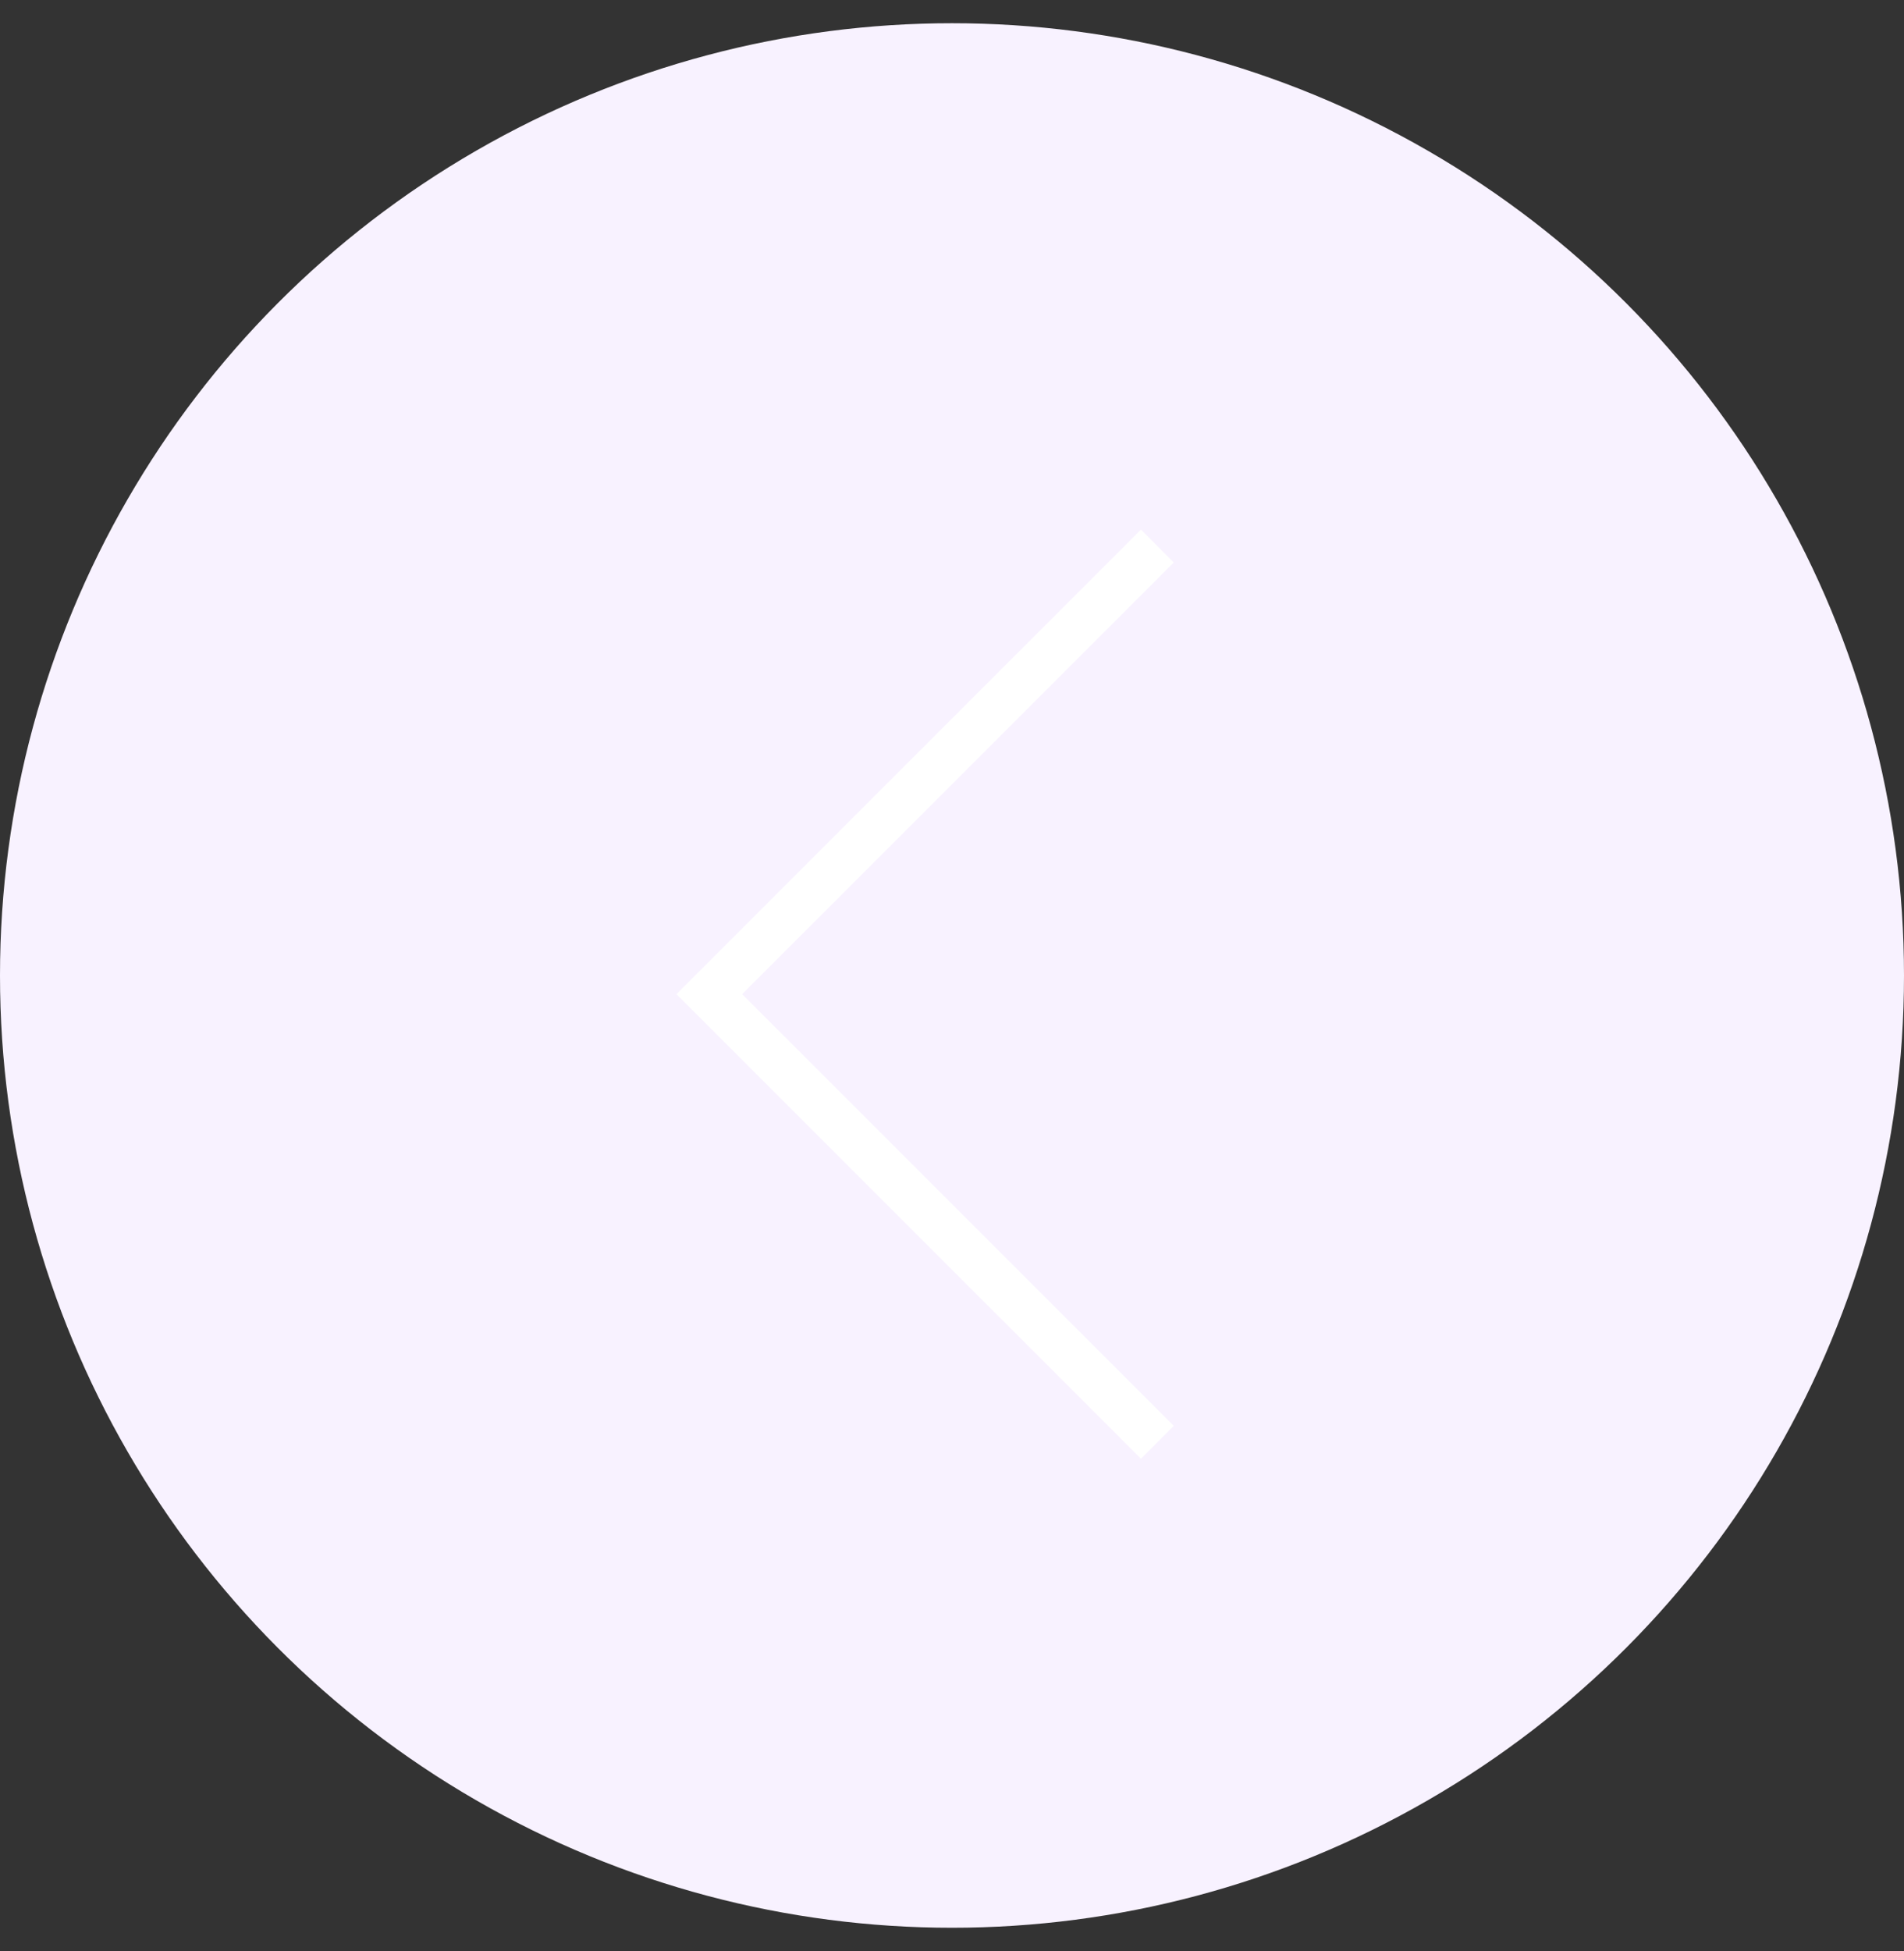 <svg width="41" height="42" viewBox="0 0 41 42" fill="none" xmlns="http://www.w3.org/2000/svg">
<rect x="0" y="0" width="41" height="42" fill="#333333" stroke="none"/>
<g id="arrow ">
<ellipse id="Ellipse 3" cx="20.5" cy="21" rx="20.5" ry="20.5" fill="#F8F2FF"/>
<path id="Vector 13" d="M24.922 11.755L15.274 21.402L24.922 31.049" stroke="white"/>
</g>
</svg>
